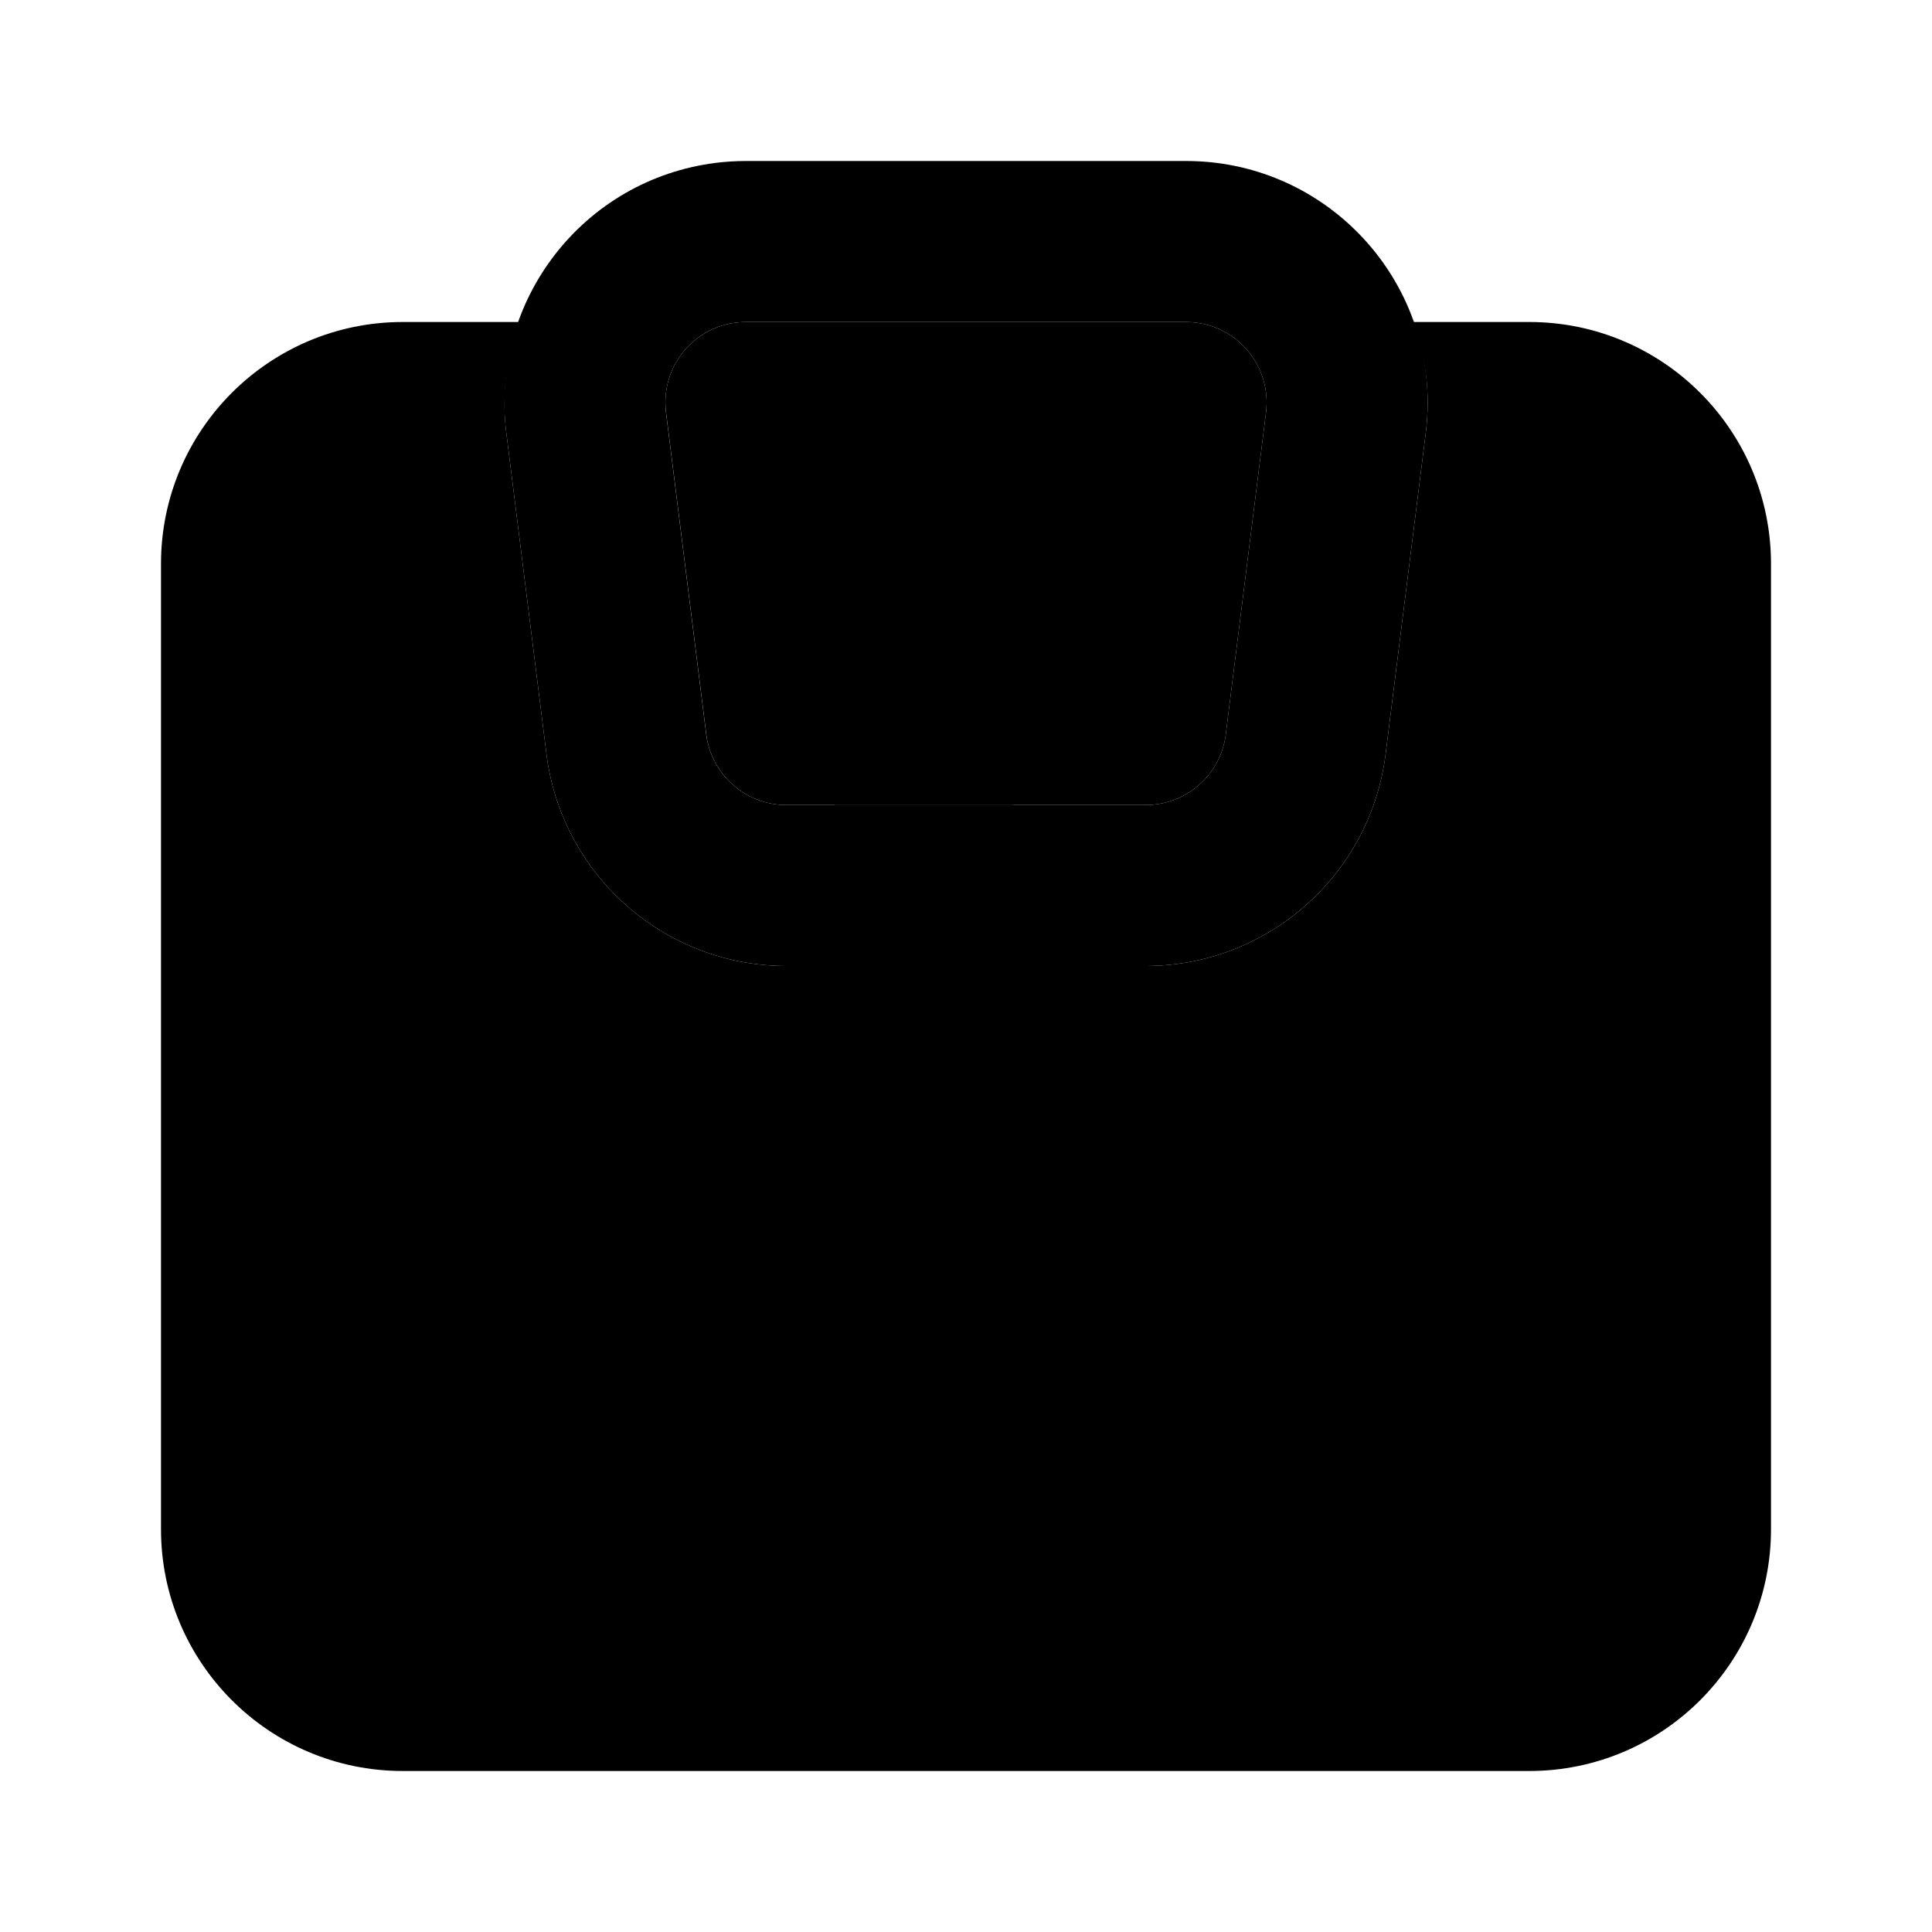 <svg xmlns="http://www.w3.org/2000/svg" width="24" height="24" viewBox="0 0 24 24">
    <path class="pr-icon-secondary" d="M14.234,12H9.766c-1.512-0.002-2.787-1.128-2.977-2.628l-0.5-4C6.083,3.728,7.249,2.229,8.893,2.023C9.017,2.008,9.141,2,9.266,2h5.469c1.657-0,3,1.343,3,3c0,0.125-0.008,0.249-0.023,0.372l-0.5,4C17.021,10.872,15.747,11.998,14.234,12z M9.266,4C8.713,4,8.265,4.448,8.266,5.001C8.266,5.042,8.268,5.083,8.273,5.124l0.5,4C8.837,9.624,9.262,9.999,9.766,10h4.469c0.504-0.001,0.929-0.376,0.992-0.876l0.5-4c0.068-0.548-0.321-1.048-0.869-1.116C14.817,4.003,14.776,4,14.734,4H9.266z"></path>
    <path class="pr-icon-tertiary" d="M19,4h-1.449c0.112,0.314,0.184,0.647,0.184,1c0,0.125-0.008,0.249-0.023,0.372l-0.5,4C17.021,10.872,15.747,11.998,14.234,12H9.766c-1.512-0.002-2.787-1.128-2.977-2.628l-0.5-4C6.229,4.891,6.298,4.427,6.45,4H5C3.344,4.002,2.002,5.344,2,7v12c0.002,1.656,1.344,2.998,3,3h14c1.656-0.002,2.998-1.344,3-3V7C21.998,5.344,20.656,4.002,19,4z"></path>
    <path class="pr-icon-quaternary" d="M14.858,4.008C14.817,4.003,14.776,4,14.734,4H9.266C8.713,4,8.265,4.448,8.266,5.001c0,0.041,0.003,0.082,0.008,0.123l0.5,4C8.837,9.624,9.262,9.999,9.766,10h4.469c0.504-0.001,0.929-0.376,0.992-0.876l0.5-4C15.795,4.576,15.406,4.076,14.858,4.008z"></path>
    <path class="pr-icon-primary" d="M13.26 6.269c-.498-.238-1.095-.027-1.333.471L10.369 10h2.217l1.145-2.397C13.969 7.104 13.758 6.507 13.26 6.269zM14 16h-4c-.552 0-1 .448-1 1s.448 1 1 1h4c.552 0 1-.448 1-1S14.552 16 14 16z"></path>
</svg>
